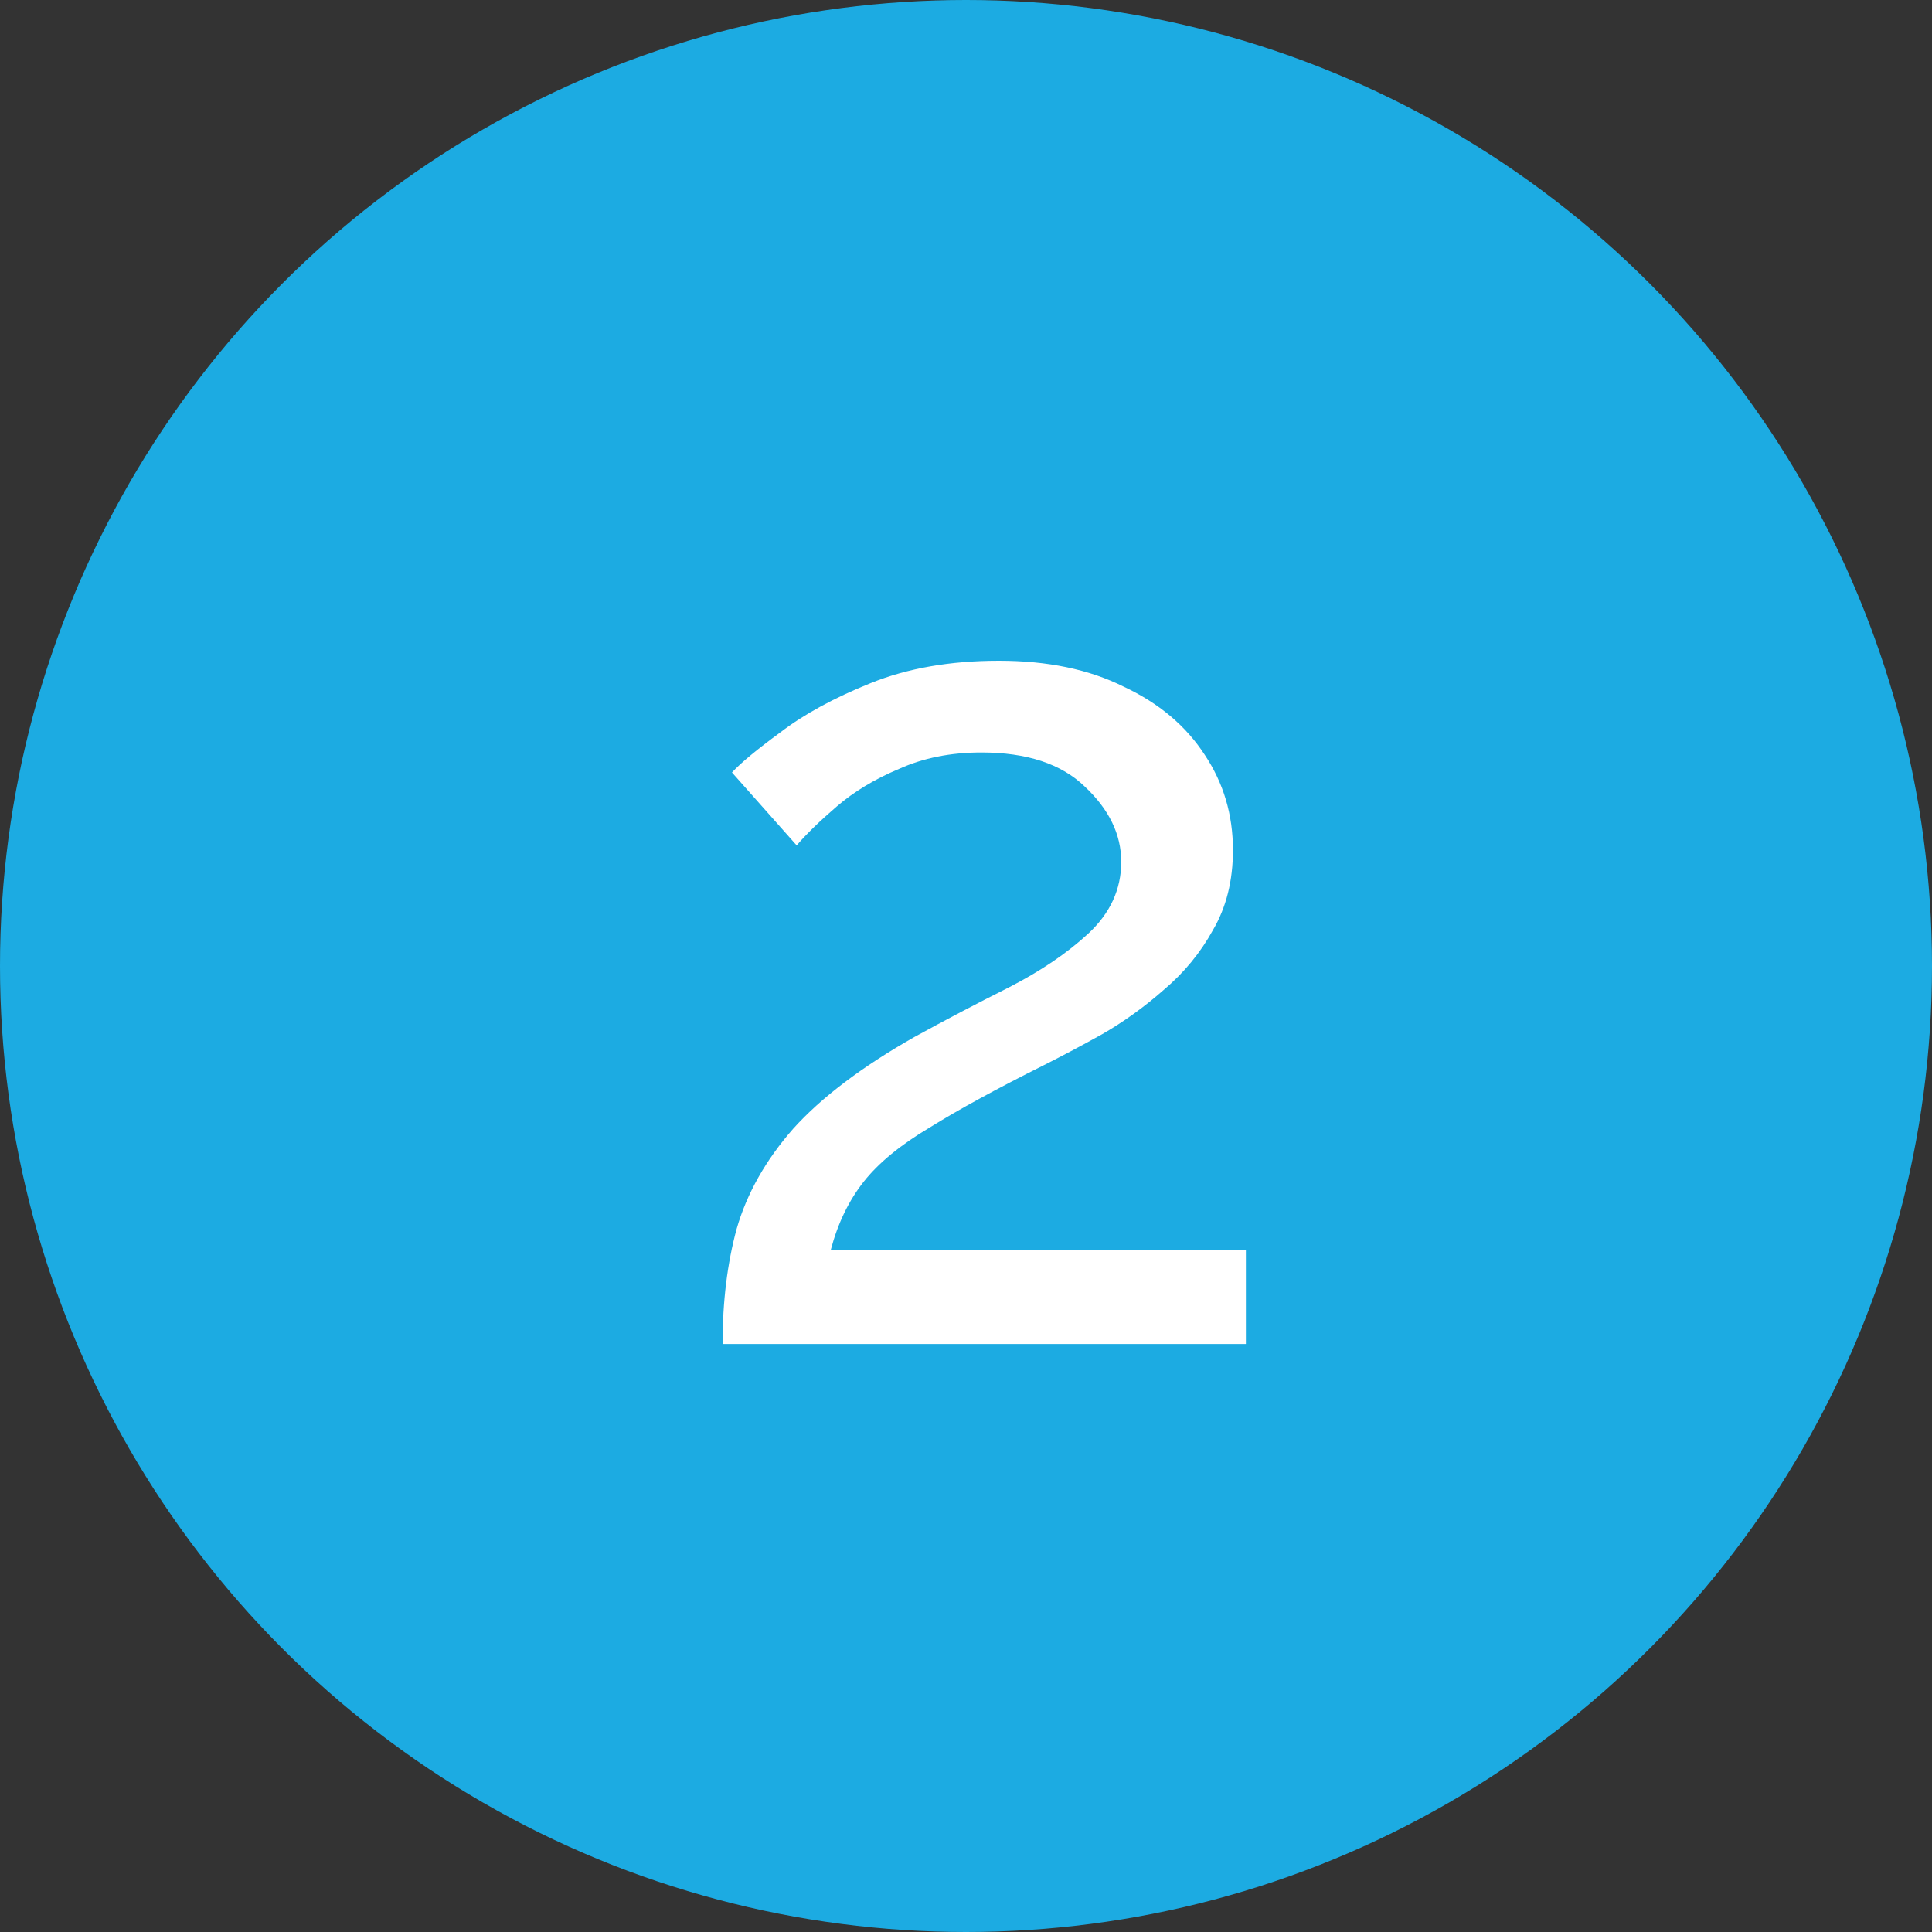<svg width="23" height="23" viewBox="0 0 23 23" fill="none" xmlns="http://www.w3.org/2000/svg">
<rect x="0" y="0" width="23" height="23" fill="#333333" stroke="none"/>
<circle cx="11.5" cy="11.5" r="11.5" fill="#1CABE2"/>
<path d="M8.602 16C8.602 15.496 8.658 15.039 8.77 14.628C8.891 14.208 9.115 13.811 9.442 13.438C9.778 13.065 10.259 12.701 10.884 12.346C11.257 12.141 11.631 11.945 12.004 11.758C12.387 11.562 12.704 11.347 12.956 11.114C13.217 10.871 13.348 10.587 13.348 10.26C13.348 9.933 13.203 9.635 12.914 9.364C12.634 9.093 12.223 8.958 11.682 8.958C11.318 8.958 10.991 9.023 10.702 9.154C10.413 9.275 10.165 9.425 9.96 9.602C9.764 9.77 9.605 9.924 9.484 10.064L8.714 9.196C8.817 9.084 9.008 8.925 9.288 8.72C9.568 8.505 9.927 8.309 10.366 8.132C10.805 7.955 11.313 7.866 11.892 7.866C12.471 7.866 12.965 7.969 13.376 8.174C13.796 8.37 14.118 8.641 14.342 8.986C14.566 9.322 14.678 9.7 14.678 10.12C14.678 10.484 14.599 10.801 14.44 11.072C14.291 11.343 14.095 11.581 13.852 11.786C13.619 11.991 13.371 12.169 13.11 12.318C12.858 12.458 12.629 12.579 12.424 12.682C11.864 12.962 11.411 13.209 11.066 13.424C10.721 13.629 10.459 13.844 10.282 14.068C10.105 14.292 9.974 14.563 9.89 14.88H14.832V16H8.602Z" fill="white"/>
</svg>
